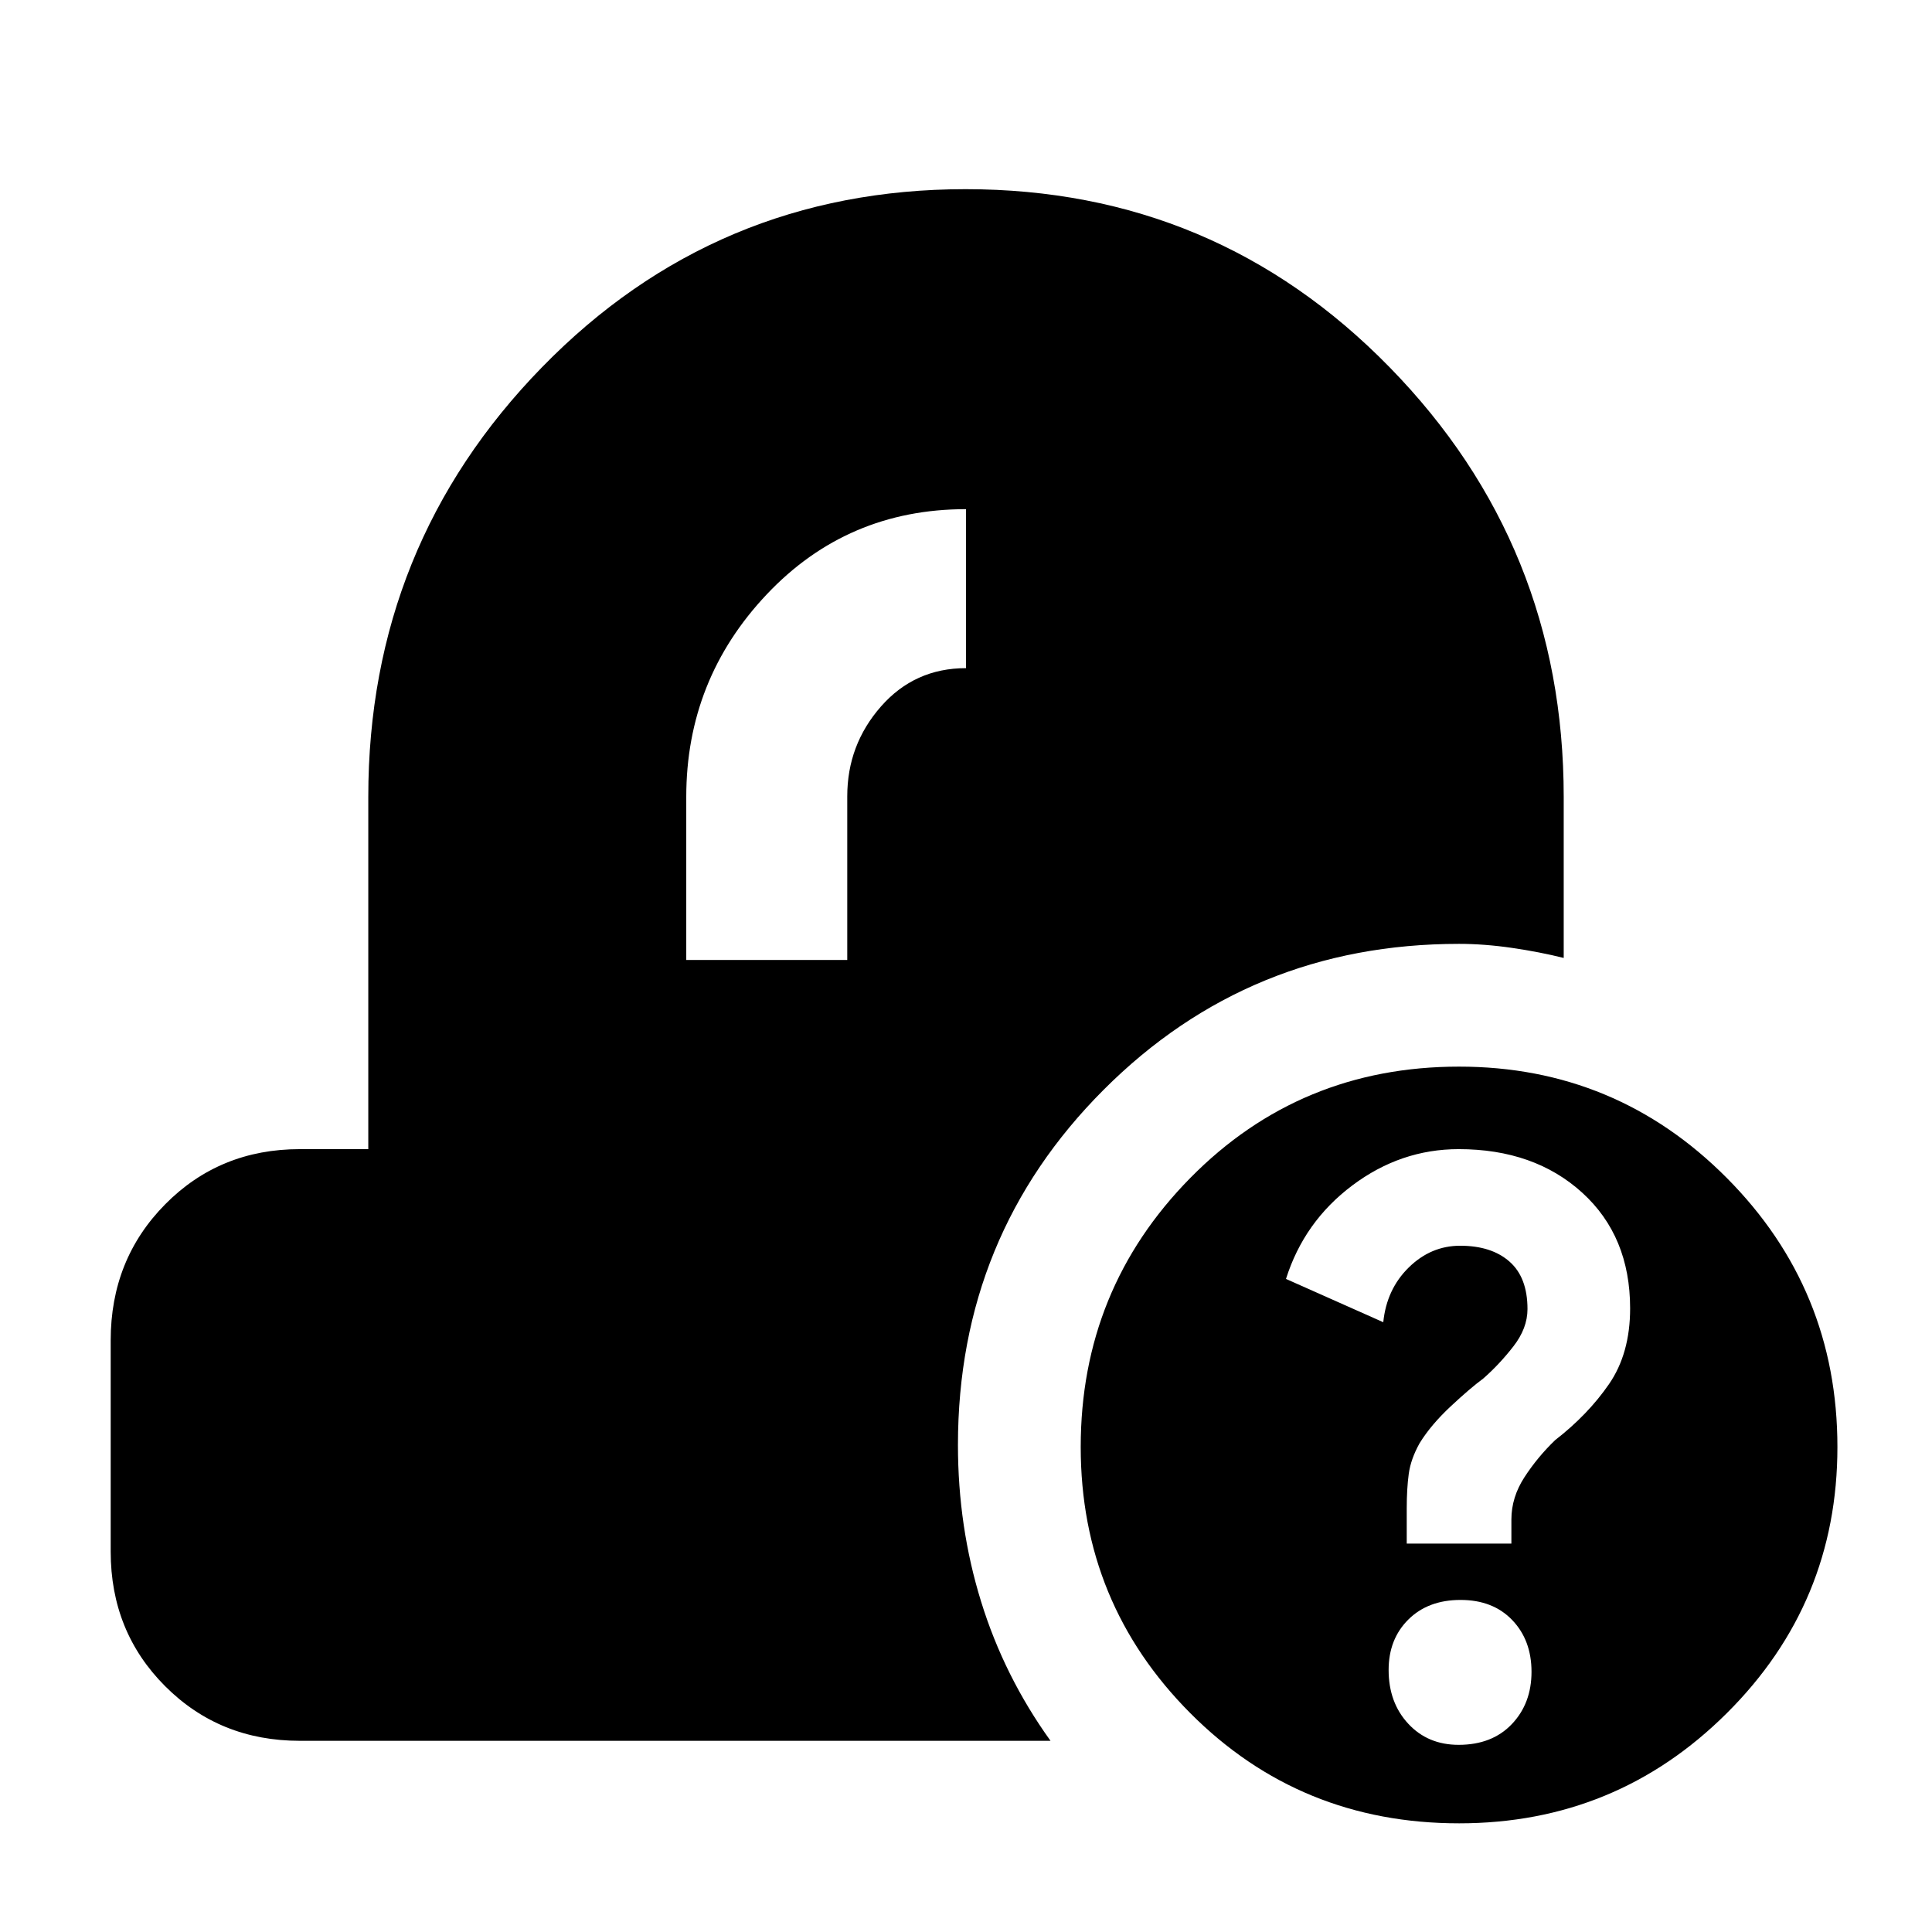 <svg xmlns="http://www.w3.org/2000/svg" height="48" viewBox="0 -960 960 960" width="48"><path d="M725.01-54Q646-54 591.5-108.7 537-163.39 537-241q0-78.43 54.49-133.72Q645.97-430 724.99-430 803-430 858-374.72q55 55.29 55 133.72 0 77.61-54.99 132.3-54.98 54.7-133 54.7Zm-.23-39q16.62 0 26.42-10.28t9.8-26q0-15.72-9.58-25.72-9.58-10-25.7-10-16.12 0-25.92 9.74t-9.8 25.04q0 16.22 9.74 26.72T724.78-93ZM699-193h52v-11.95q0-11.05 6.5-21.05t15.23-18.4Q789-257 799.5-272.24t10.5-37.62q0-35.86-23.8-57.5T724.81-389Q696-389 672-371q-24 18-33 46.49L687.34-303Q689-319.4 700-330.2t25.54-10.8q15.57 0 24.51 7.87 8.95 7.86 8.95 23.59 0 9.54-7 18.54t-15 16q-6.37 4.67-16.18 13.83-9.82 9.17-15.44 18.31Q701-235 700-227.64t-1 17.17V-193ZM149-95q-39.8 0-66.9-27.1Q55-149.2 55-189v-105q0-40.21 27.1-67.61Q109.2-389 149-389h34v-175q0-125 86.3-213.5T479.8-866q124.2 0 210.7 88.5Q777-689 777-564v80q-11.99-3-25.73-5T725-491q-104.16 0-176.58 72.48Q476-346.05 476-242q0 40.62 11.5 77.81Q499-127 522-95H149Zm192-388h80v-81.33q0-25.53 16.73-44.6T480-628v-79q-59 0-99 42.33T341-564v81Z"/></svg>
